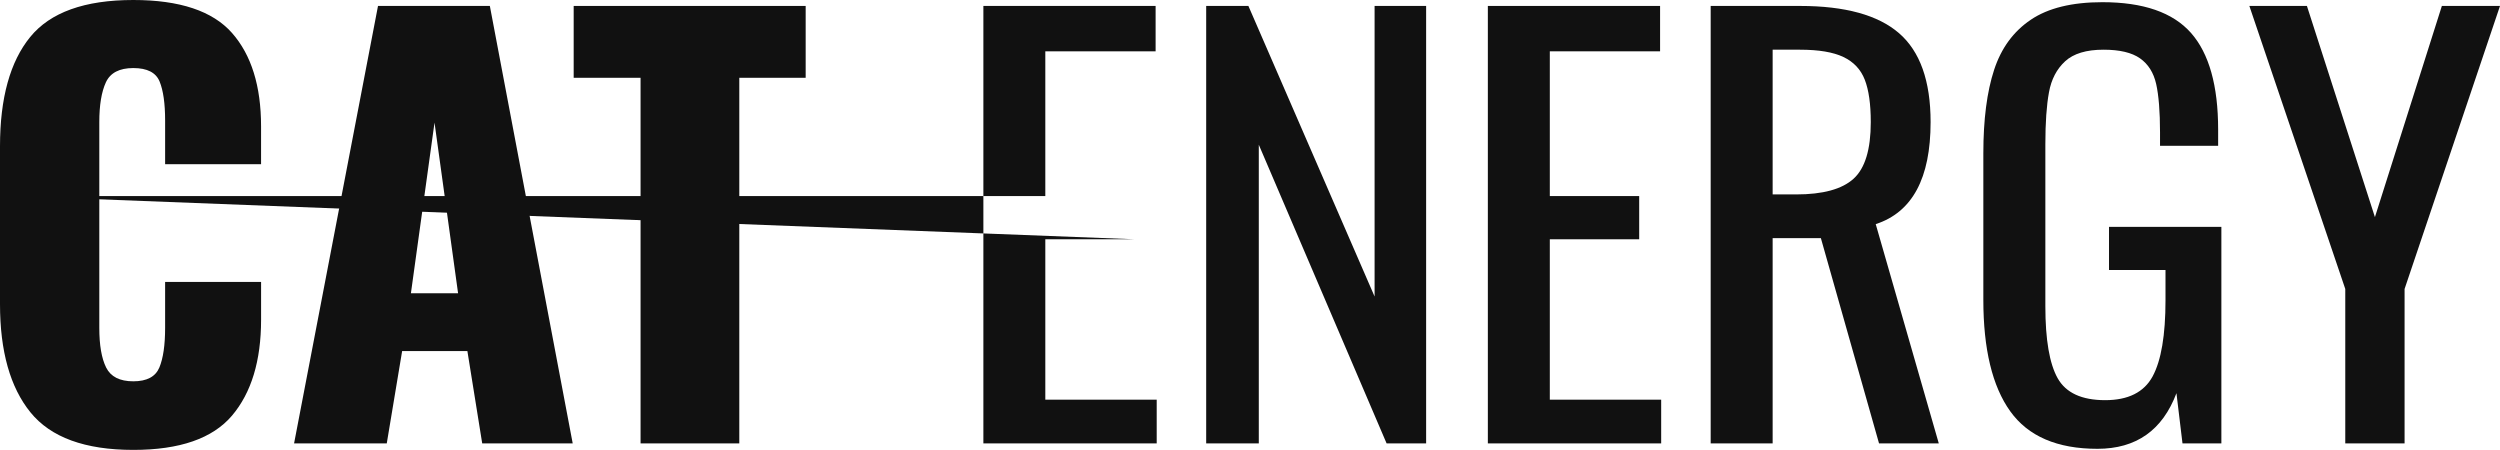<?xml version="1.0" encoding="utf-8"?>
<!-- Generator: Adobe Illustrator 16.2.0, SVG Export Plug-In . SVG Version: 6.00 Build 0)  -->
<!DOCTYPE svg PUBLIC "-//W3C//DTD SVG 1.1//EN" "http://www.w3.org/Graphics/SVG/1.1/DTD/svg11.dtd">
<svg version="1.1" id="Layer_1" xmlns="http://www.w3.org/2000/svg" xmlns:xlink="http://www.w3.org/1999/xlink" x="0px" y="0px" width="100.501px" height="18.086px" viewBox="0 0 100.501 18.086" enable-background="new 0 0 100.501 18.086"
xml:space="preserve">
<g>
<defs>
<rect id="SVGID_1_" width="100.501" height="18.086"/>
</defs>
<clipPath id="SVGID_2_">
<use xlink:href="#SVGID_1_"  overflow="visible"/>
</clipPath>
<path clip-path="url(#SVGID_2_)" fill="#111111" d="M1.224,16.576C0.409,15.571,0,14.12,0,12.224V5.884c0-1.94,0.405-3.405,1.214-4.397C2.021,0.497,3.402,0,5.358,0c1.866,0,3.189,0.442,3.969,1.325
c0.778,0.883,1.168,2.134,1.168,3.755V6.6H6.638V4.842c0-0.68-0.074-1.202-0.221-1.563c-0.148-0.362-0.5-0.543-1.058-0.543c-0.559,0-0.927,0.192-1.103,0.575C4.08,3.694,3.992,4.227,3.992,4.907v8.273c0,0.692,0.091,1.226,0.275,1.595s0.547,0.554,1.092,0.554c0.543,0,0.892-0.185,1.047-0.554c0.154-0.369,0.232-0.902,0.232-1.595v-1.847h3.858v1.52c0,1.649-0.39,2.935-1.168,3.854c-0.78,0.92-2.103,1.379-3.969,1.379C3.417,18.086,2.04,17.583,1.224,16.576"/>
<path clip-path="url(#SVGID_2_)" fill="#111111" d="M15.196,0.239h4.496l3.331,17.586h-3.638l-0.596-3.712h-2.623l-0.618,3.712h-3.726L15.196,0.239z M18.415,11.789l-0.947-6.86l-0.949,6.86H18.415z"/>
<polygon clip-path="url(#SVGID_2_)" fill="#111111" points="25.751,3.127 23.062,3.127 23.062,0.239 32.388,0.239 32.388,3.127 29.72,3.127 29.72,17.825 25.751,17.825"/>
<polygon clip-path="url(#SVGID_2_)" fill="#111111" points="39.532,0.239 46.456,0.239 46.456,2.063 42.022,2.063 42.022,7.882.617,7.882 45.617,9.619 42.022,9.619 42.022,16.067 46.5,16.067 46.5,17.825 39.532,17.825"/>
<polygon clip-path="url(#SVGID_2_)" fill="#111111" points="48.489,0.239 50.186,0.239 55.259,11.92 55.259,0.239 57.331,0.239 57.331,17.825 55.742,17.825 50.604,5.818 50.604,17.825 48.489,17.825"/>
<polygon clip-path="url(#SVGID_2_)" fill="#111111" points="59.812,0.239 66.736,0.239 66.736,2.063 62.303,2.063 62.303,7.882 65.896,7.882 65.896,9.619 62.303,9.619 62.303,16.067 66.78,16.067 66.78,17.825 59.812,17.825"/>
<path clip-path="url(#SVGID_2_)" fill="#111111" d="M68.77,0.239h3.592c1.809,0,3.136,0.365,3.981,1.096c0.844,0.731,1.268,1.921,1.268,3.572c0,2.259-0.736,3.625-2.206,4.103l2.535,8.815h-2.402L73.2,9.574h-1.939v8.251H68.77V0.239zM72.207,7.816c1.073,0,1.843-0.21,2.306-0.63c0.464-0.42,0.693-1.179,0.693-2.279c0-0.724-0.081-1.292-0.242-1.704c-0.161-0.412-0.447-0.717-0.859-0.912c-0.412-0.196-0.993-0.293-1.743-0.293h-1.101v5.818H72.207z"/>
<path clip-path="url(#SVGID_2_)" fill="#111111" d="M80.812,16.533c-0.721-1.006-1.081-2.499-1.081-4.483V6.167c0-1.361,0.145-2.479,0.432-3.356c0.286-0.875,0.778-1.548,1.477-2.018c0.697-0.47,1.656-0.705,2.877-0.705c1.647,0,2.833,0.412,3.563,1.237c0.726,0.824,1.09,2.12,1.09,3.886v0.651h-2.336V5.32c0-0.84-0.053-1.487-0.155-1.944c-0.103-0.455-0.32-0.799-0.65-1.031c-0.331-0.232-0.819-0.347-1.467-0.347c-0.69,0-1.205,0.155-1.544,0.467c-0.338,0.311-0.555,0.726-0.649,1.248c-0.096,0.52-0.145,1.216-0.145,2.085v6.512c0,1.347,0.166,2.313,0.496,2.898c0.331,0.586,0.968,0.879,1.908,0.879c0.926,0,1.562-0.318,1.908-0.955c0.344-0.636,0.518-1.657,0.518-3.061v-1.216h-2.271V9.119
H89.3v8.706h-1.563l-0.243-2.019c-0.561,1.49-1.618,2.236-3.175,2.236C82.701,18.043,81.532,17.539,80.812,16.533"/>
<polygon clip-path="url(#SVGID_2_)" fill="#111111" points="94.281,11.616 90.425,0.239 92.739,0.239 95.473,8.728 98.164,0.239 100.501,0.239 96.665,11.616 96.665,17.825 94.281,17.825"/>
</g>
</svg>
